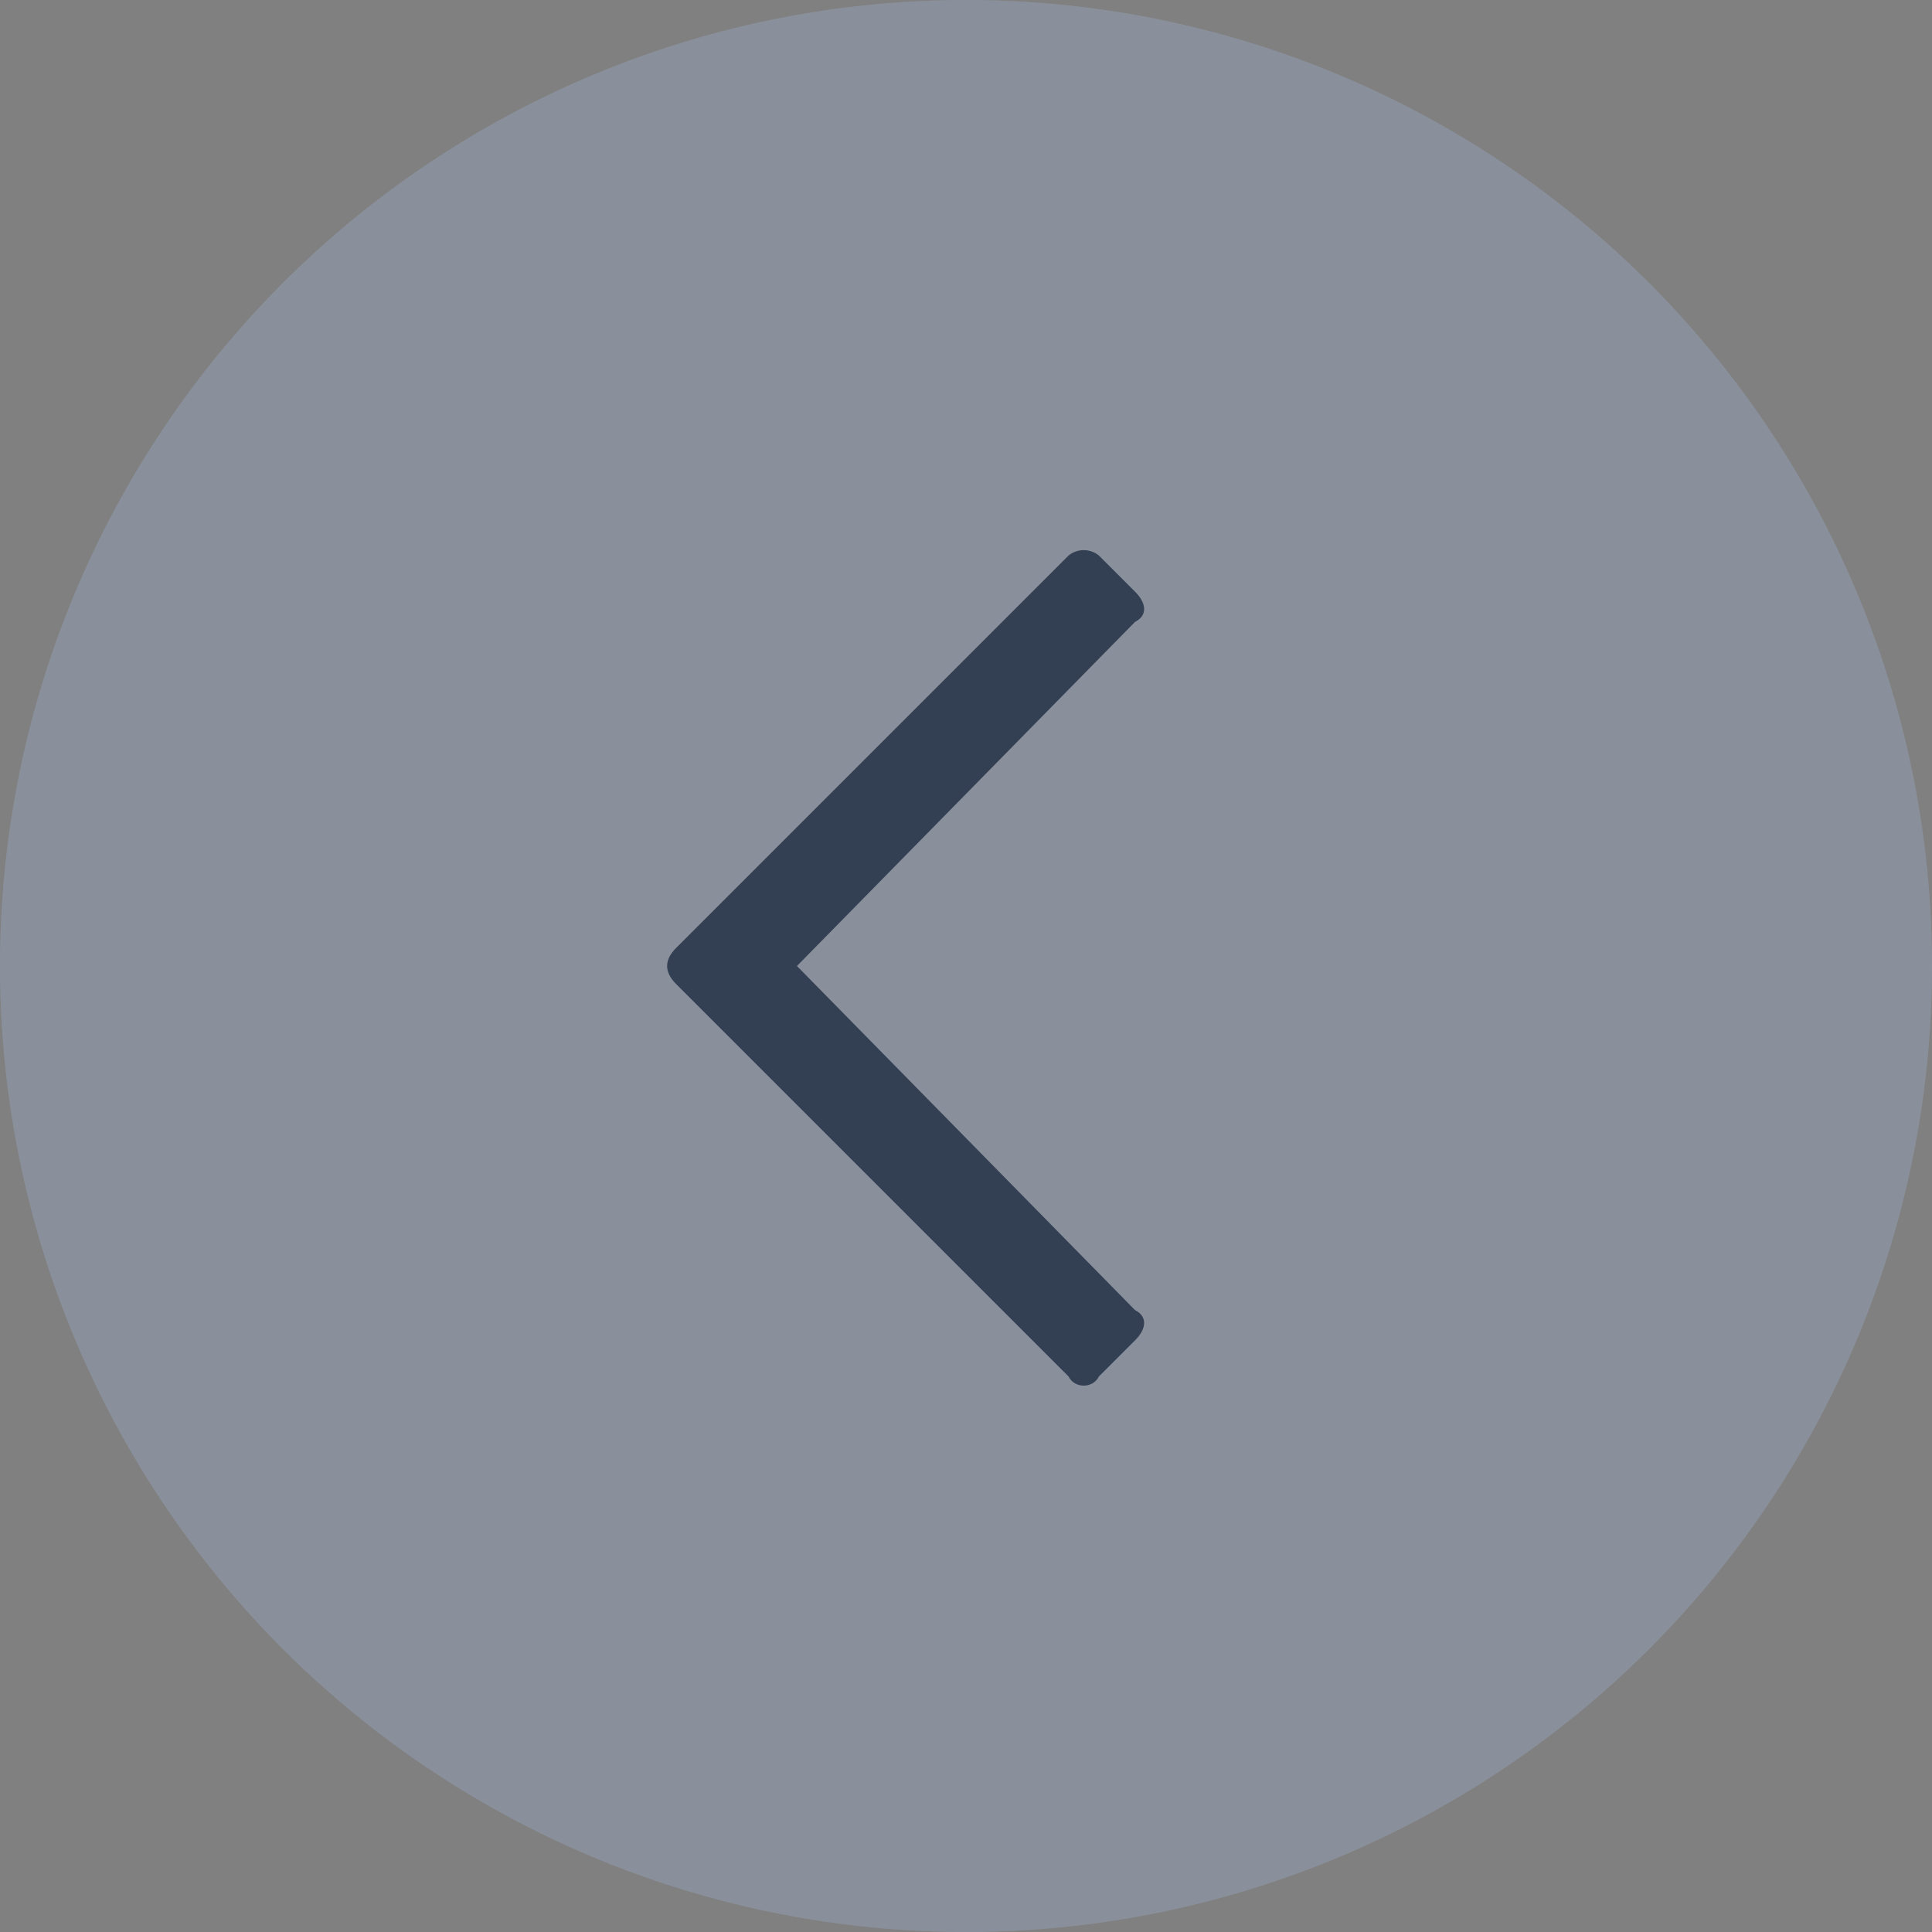 <svg width="32" height="32" xmlns="http://www.w3.org/2000/svg">
    <rect width="100%" height="100%" fill="#808080" stroke="none"/>
    <g fill="none" fill-rule="evenodd">
        <circle fill="#FFF" opacity=".2" cx="16" cy="16" r="16"/>
        <circle fill="#4D72AA" opacity=".2" cx="16" cy="16" r="16"/>
        <path d="M7 8h16v16H7z"/>
        <path d="M18.2 22.8l.6-.6c.2-.2.2-.4 0-.5L13.2 16l5.6-5.7c.2-.1.2-.3 0-.5l-.6-.6a.4.4 0 00-.5 0l-6.5 6.5c-.2.2-.2.4 0 .6l6.5 6.5c.1.2.4.2.5 0z" fill="#333F52"/>
    </g>
</svg>
